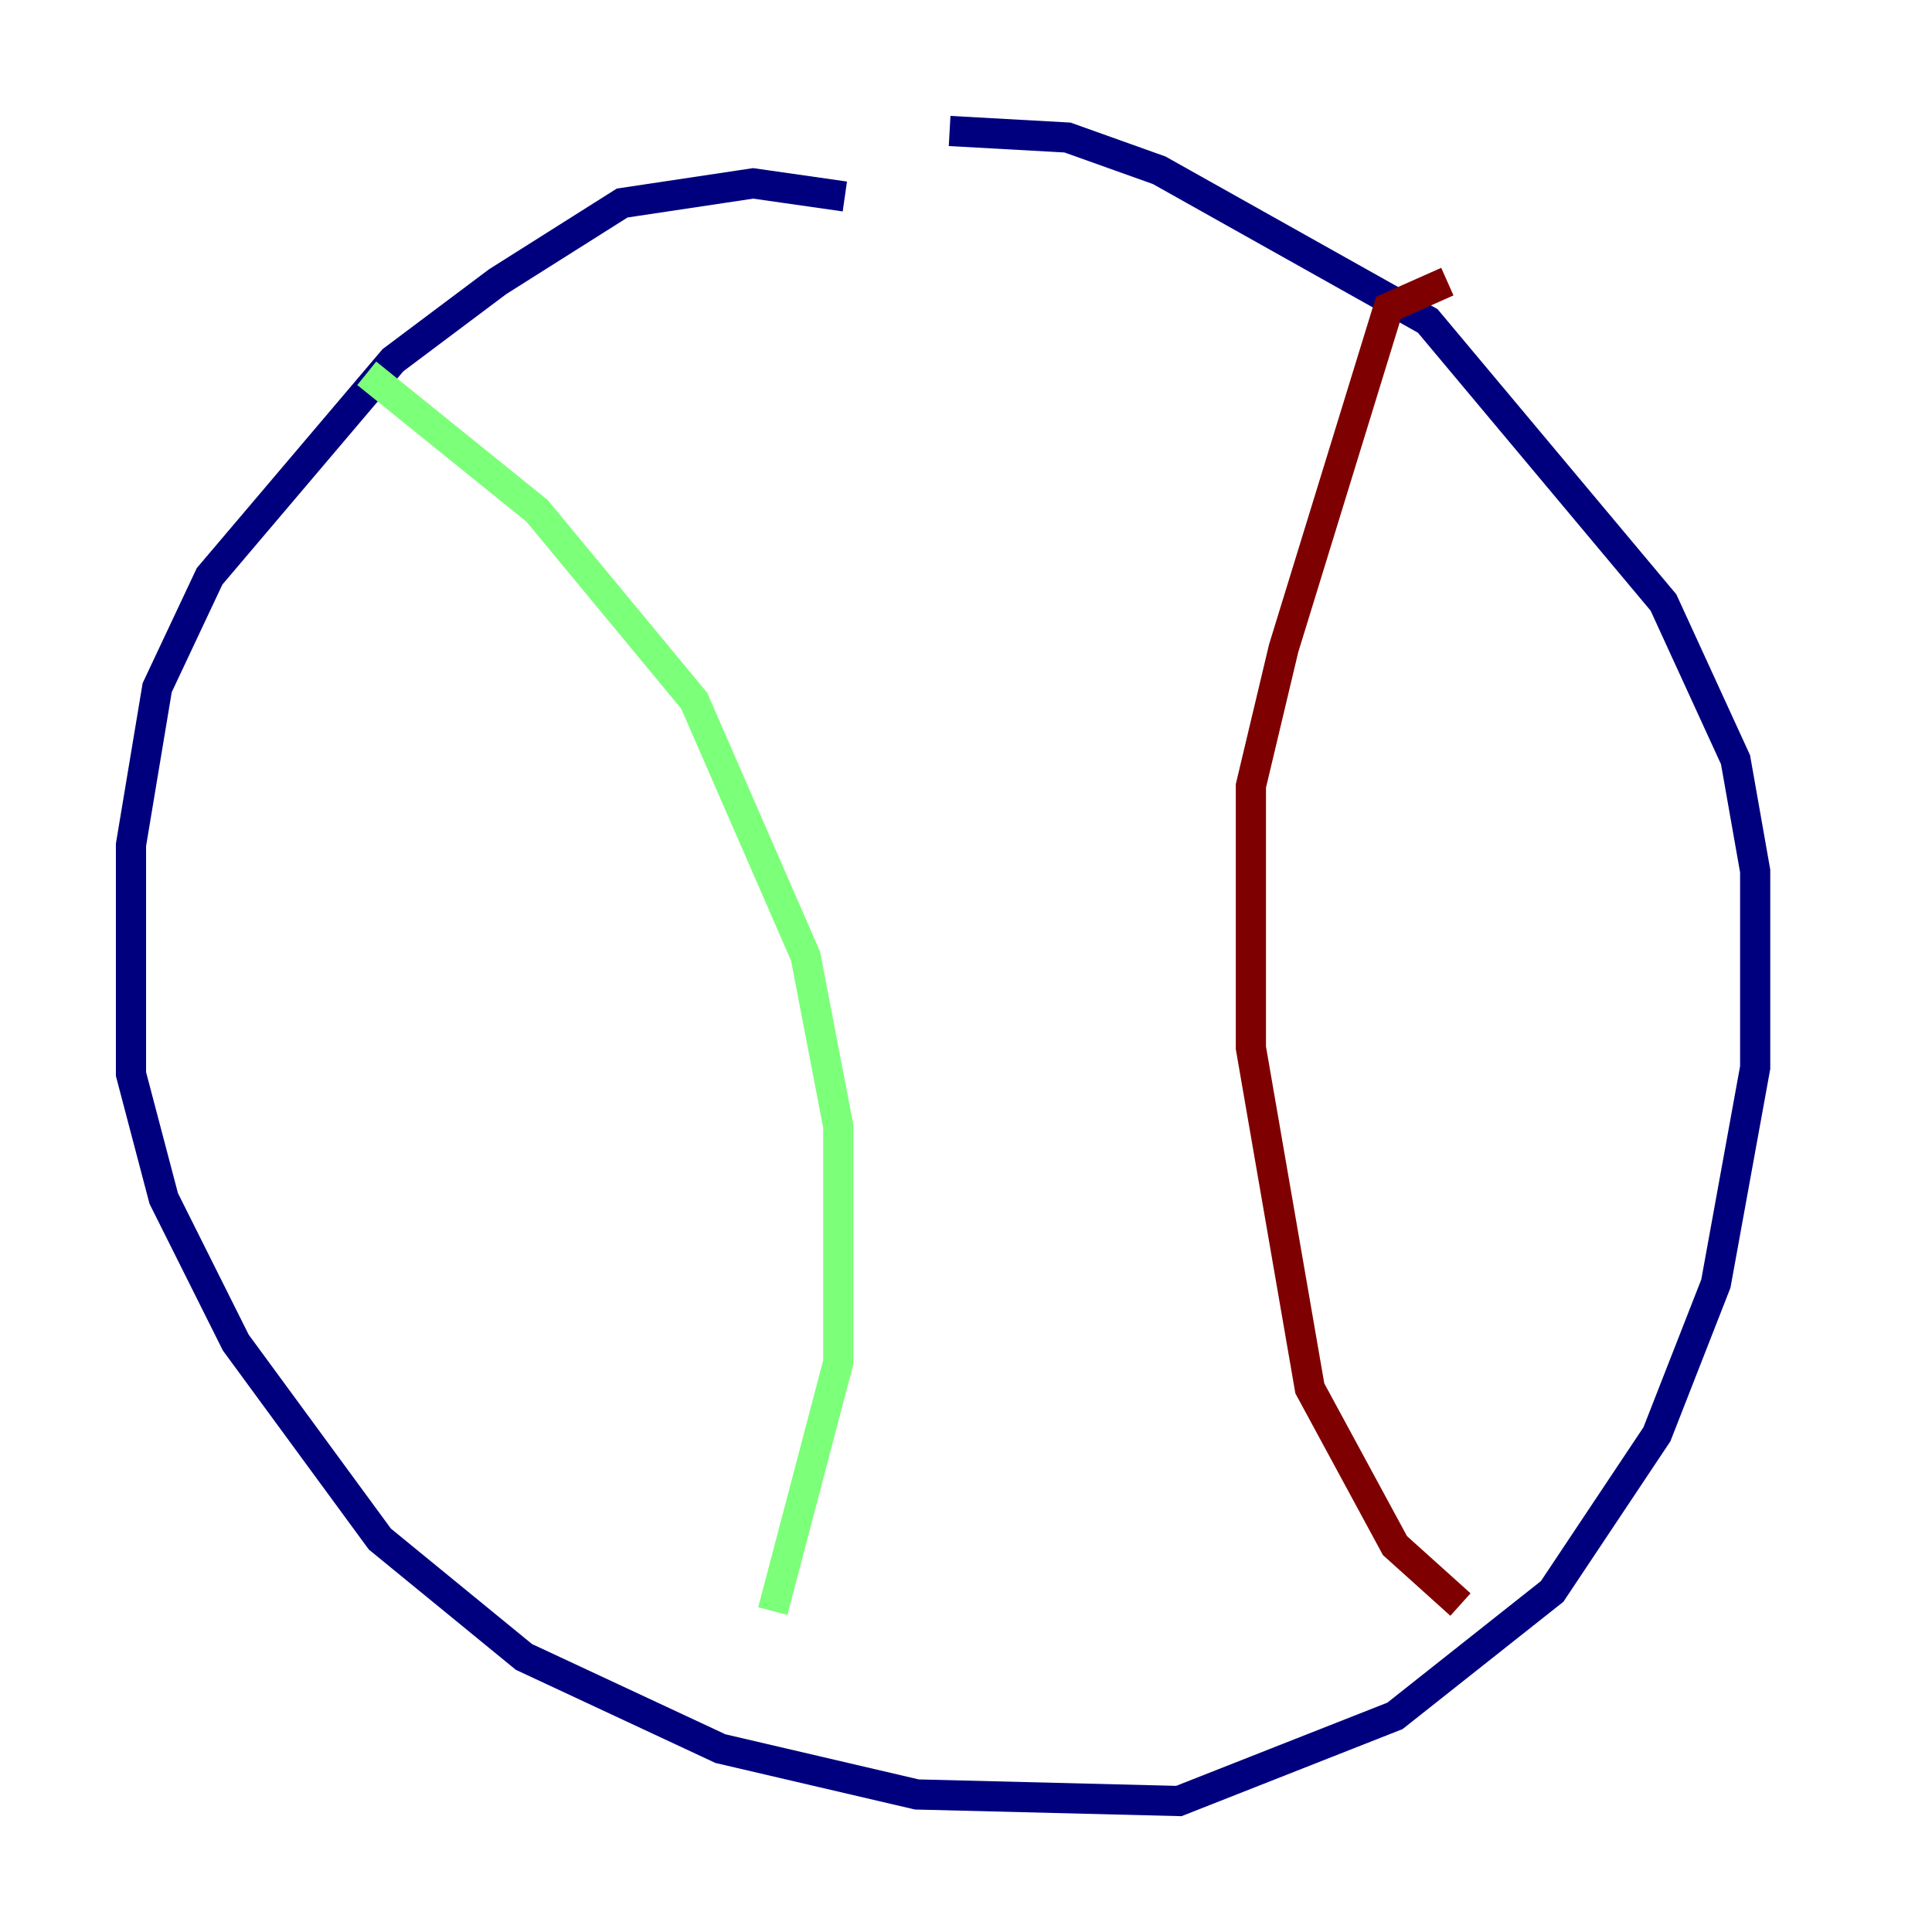 <?xml version="1.0" encoding="utf-8" ?>
<svg baseProfile="tiny" height="128" version="1.2" viewBox="0,0,128,128" width="128" xmlns="http://www.w3.org/2000/svg" xmlns:ev="http://www.w3.org/2001/xml-events" xmlns:xlink="http://www.w3.org/1999/xlink"><defs /><polyline fill="none" points="55.973,13.017 49.898,12.149 41.22,13.451 32.976,18.658 26.034,23.864 13.885,38.183 10.414,45.559 8.678,55.973 8.678,71.159 10.848,79.403 15.62,88.949 25.166,101.966 34.712,109.776 47.729,115.851 60.746,118.888 78.102,119.322 92.42,113.681 102.834,105.437 109.776,95.024 113.681,85.044 116.285,70.725 116.285,57.709 114.983,50.332 110.21,39.919 94.59,21.261 76.8,11.281 70.725,9.112 62.915,8.678" stroke="#00007f" stroke-width="2" /><polyline fill="none" points="24.298,24.732 35.58,33.844 45.993,46.427 53.37,63.349 55.539,74.63 55.539,90.251 51.2,106.739" stroke="#7cff79" stroke-width="2" /><polyline fill="none" points="95.891,18.658 91.986,20.393 85.044,42.956 82.875,52.068 82.875,69.424 86.78,91.986 92.42,102.4 96.759,106.305" stroke="#7f0000" stroke-width="2" /></svg>